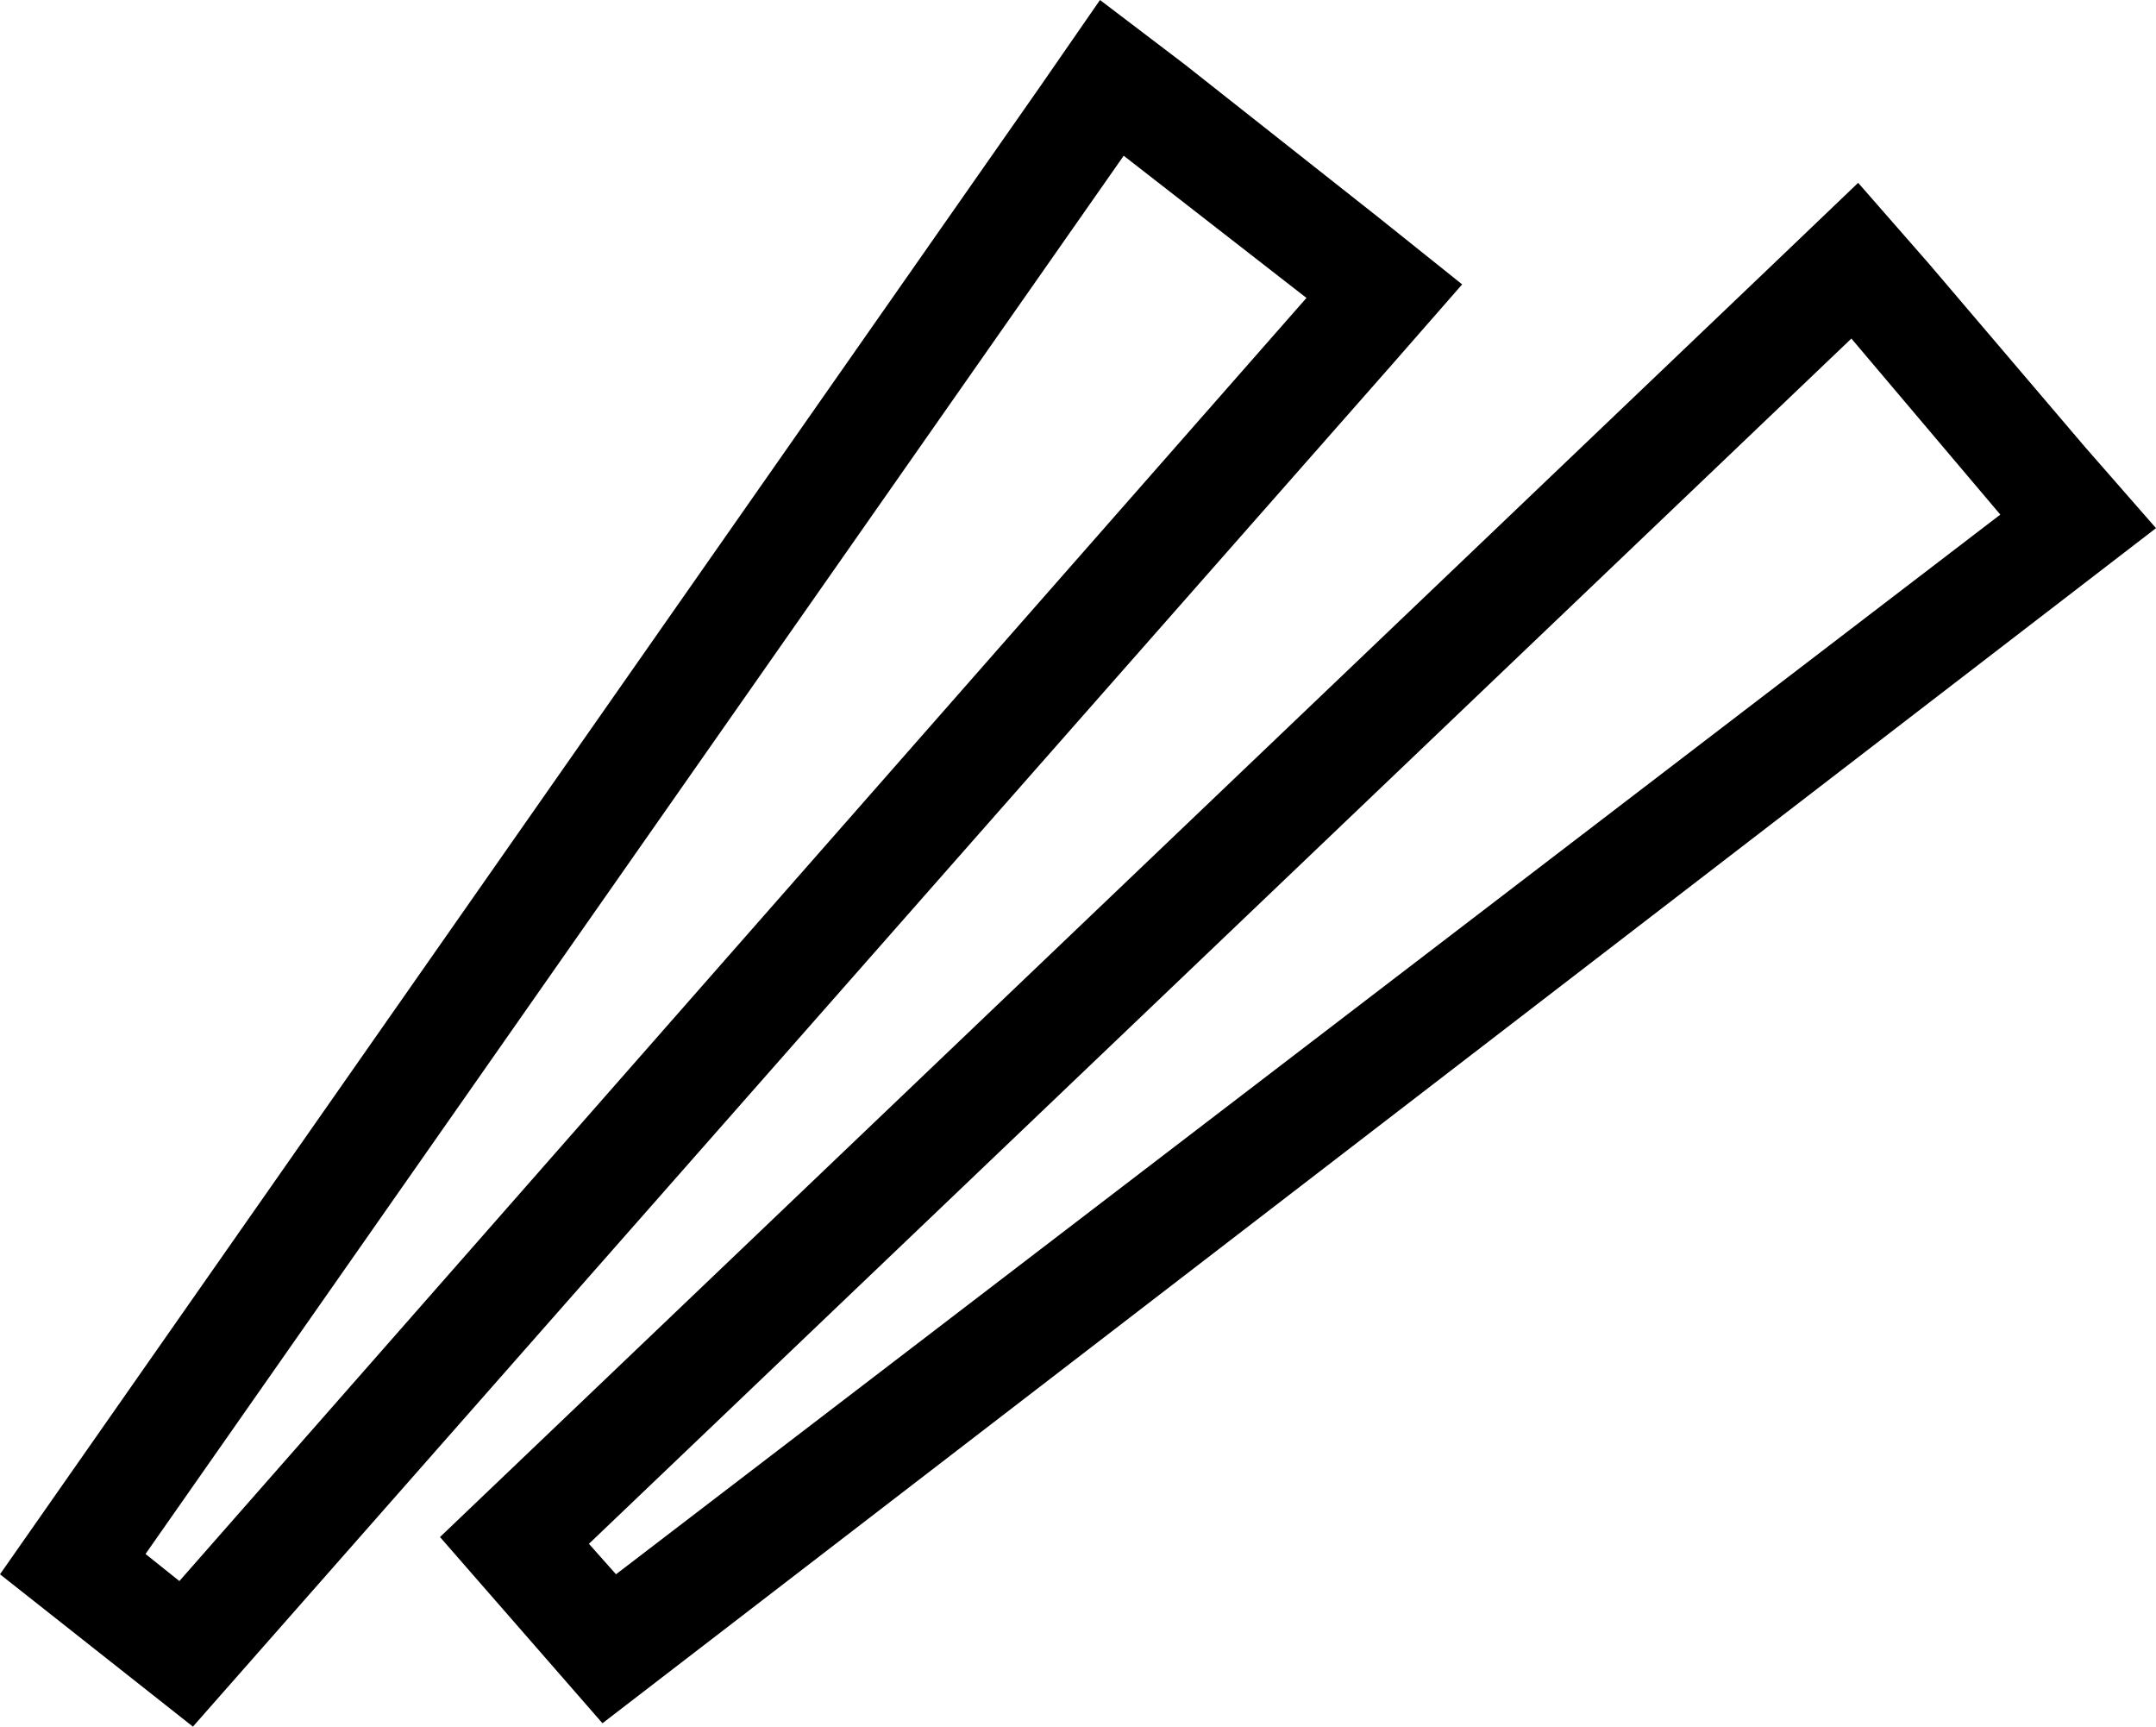 <svg xmlns="http://www.w3.org/2000/svg" viewBox="0 0 637 510">
  <path d="M 307 26 L 325 0 L 307 26 L 325 0 L 350 19 L 350 19 L 407 64 L 407 64 L 432 84 L 432 84 L 411 108 L 411 108 L 57 510 L 57 510 L 0 465 L 0 465 L 307 26 L 307 26 Z M 43 459 L 53 467 L 43 459 L 53 467 L 386 88 L 386 88 L 332 46 L 332 46 L 43 459 L 43 459 Z M 526 76 L 549 54 L 526 76 L 549 54 L 570 78 L 570 78 L 616 132 L 616 132 L 637 156 L 637 156 L 611 176 L 611 176 L 178 509 L 178 509 L 130 454 L 130 454 L 526 76 L 526 76 Z M 174 456 L 182 465 L 174 456 L 182 465 L 591 152 L 591 152 L 547 100 L 547 100 L 174 456 L 174 456 Z" />
</svg>